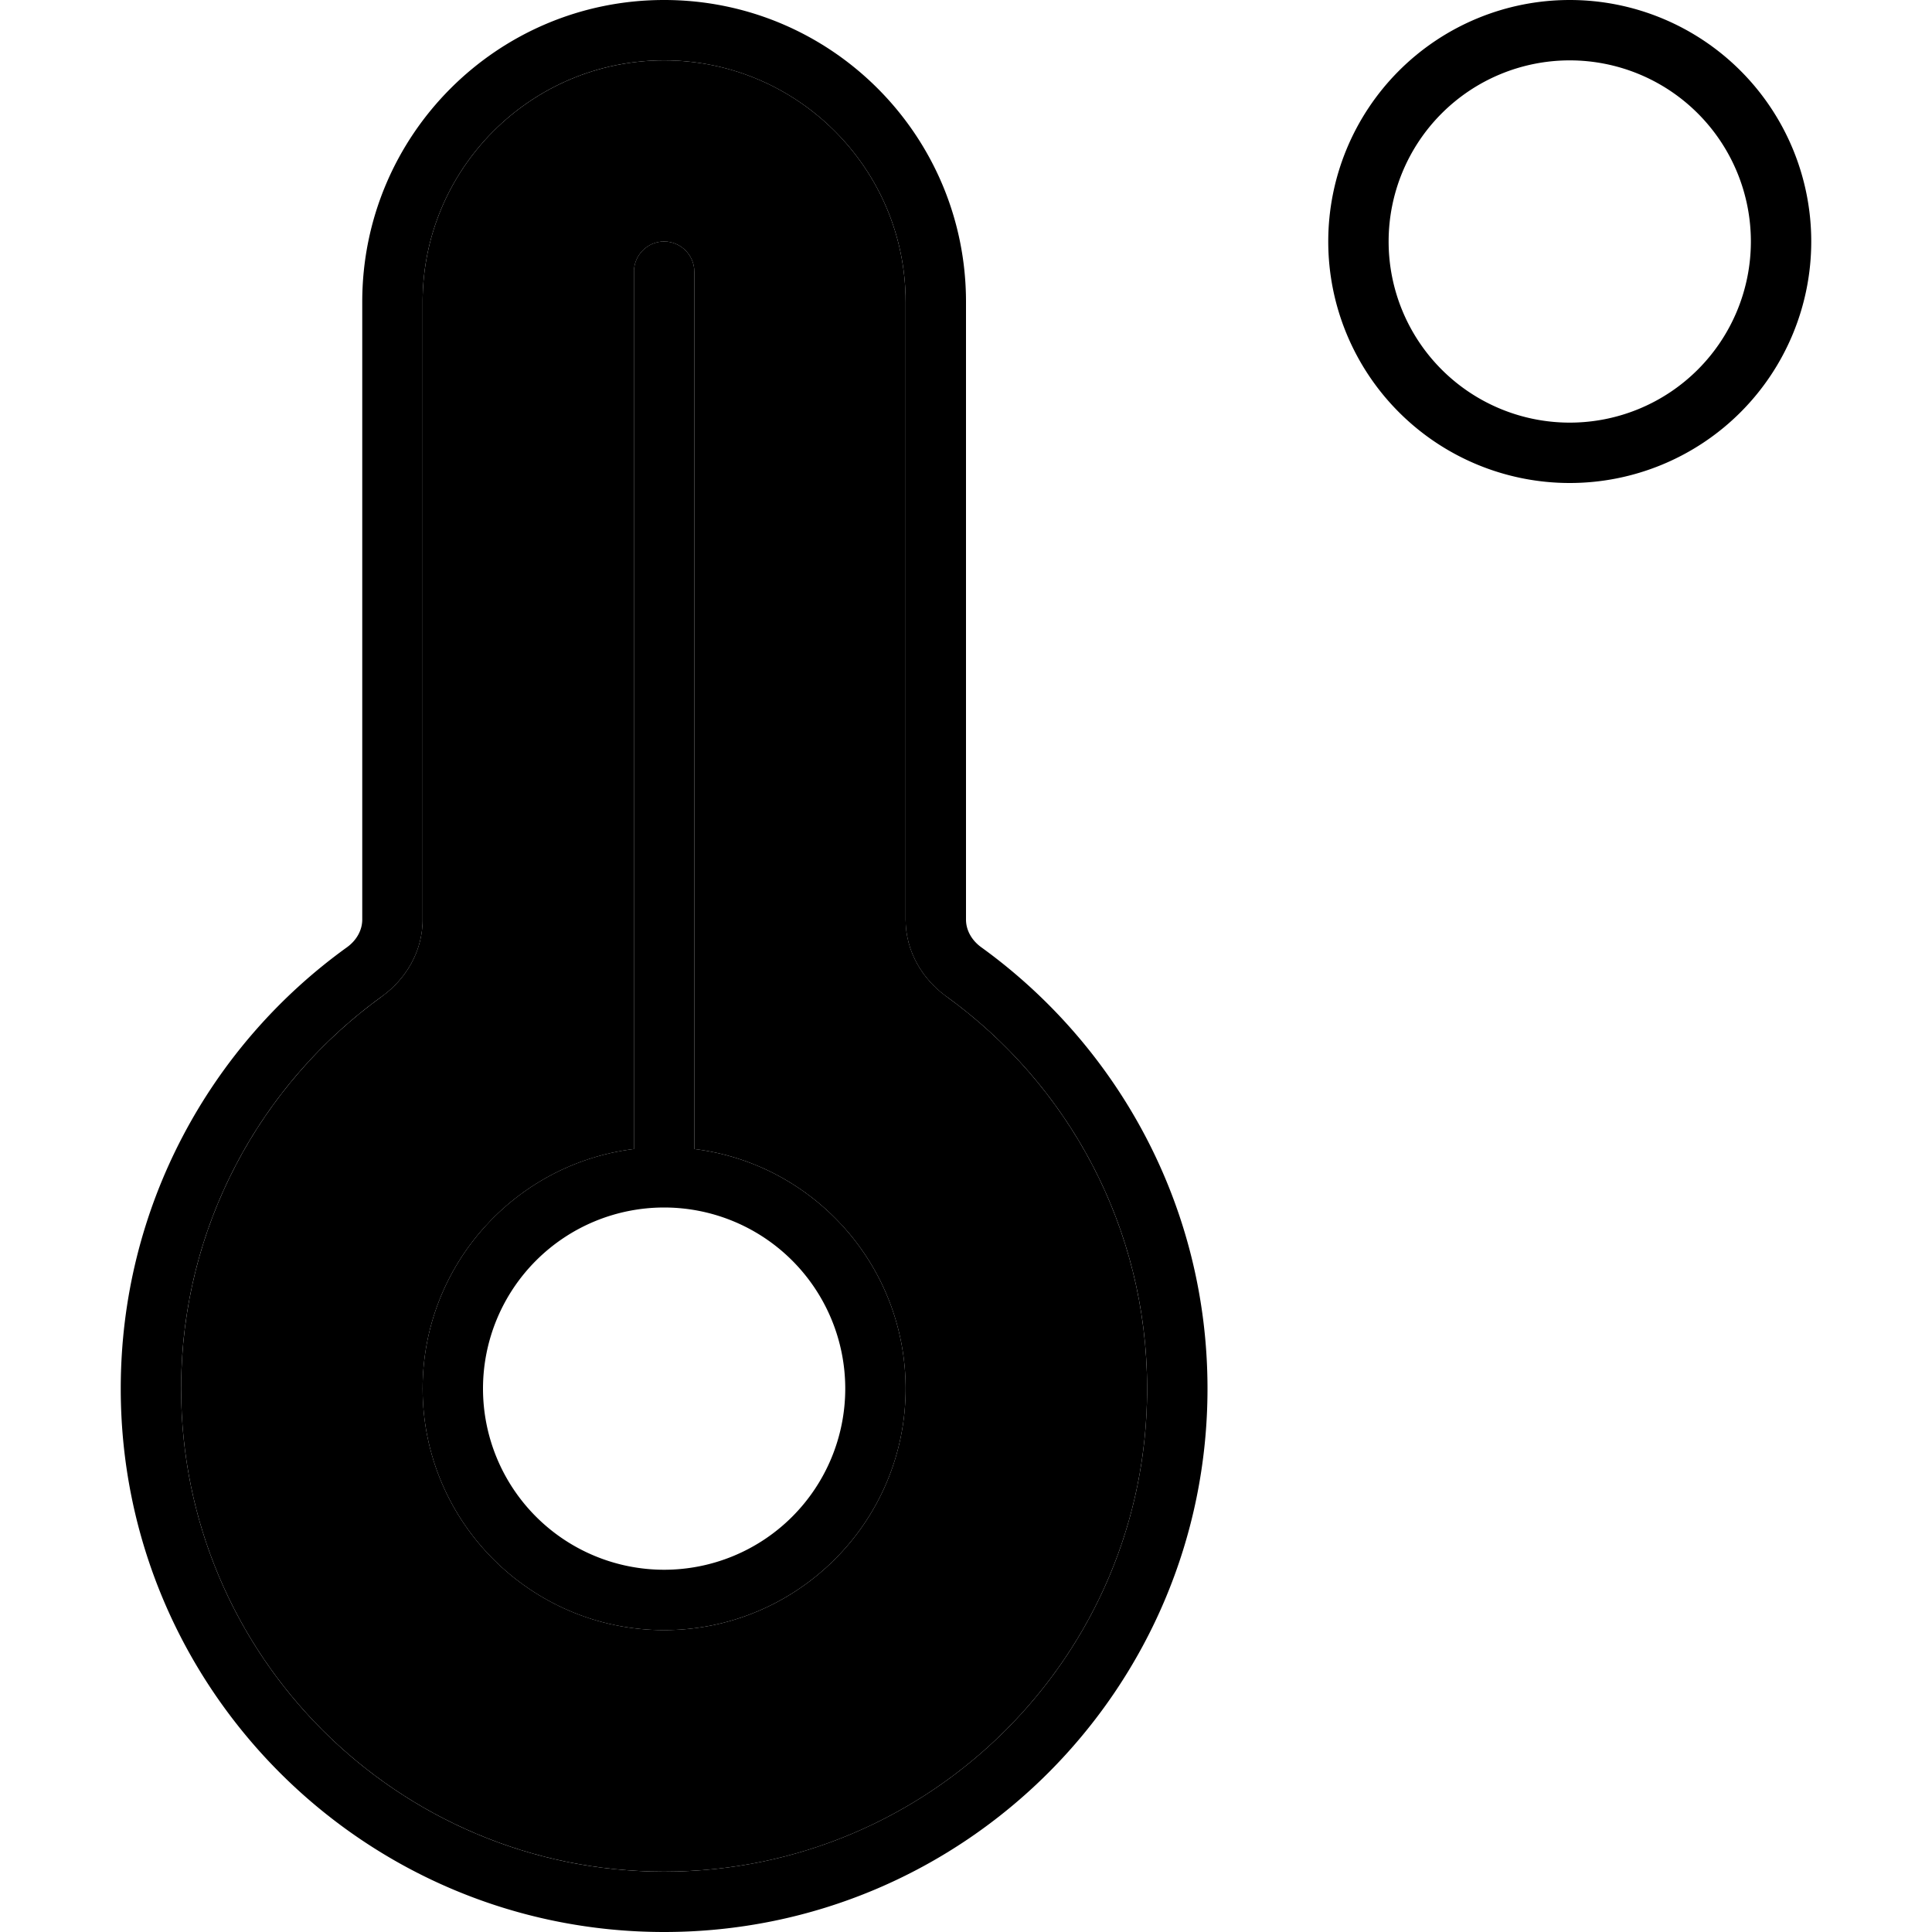 <svg xmlns="http://www.w3.org/2000/svg" width="24" height="24" viewBox="0 0 512 512"><path class="pr-icon-duotone-secondary" d="M48 368c0 70.7 57.3 128 128 128s128-57.3 128-128c0-42.8-21-80.7-53.3-104c-6.3-4.6-10.7-11.9-10.7-20.3L240 80c0-35.3-28.7-64-64-64s-64 28.7-64 64l0 163.7c0 8.4-4.4 15.7-10.7 20.3C69 287.3 48 325.2 48 368zm64 0c0-32.6 24.4-59.6 56-63.5L168 72c0-4.4 3.6-8 8-8s8 3.6 8 8l0 232.5c31.6 3.9 56 30.9 56 63.5c0 35.3-28.7 64-64 64s-64-28.7-64-64z"/><path class="pr-icon-duotone-primary" d="M416 16a48 48 0 1 1 0 96 48 48 0 1 1 0-96zm0 112A64 64 0 1 0 416 0a64 64 0 1 0 0 128zM112 80c0-35.3 28.7-64 64-64s64 28.7 64 64l0 163.7c0 8.4 4.4 15.7 10.7 20.3C283 287.3 304 325.2 304 368c0 70.7-57.3 128-128 128s-128-57.3-128-128c0-42.8 21-80.7 53.3-104c6.3-4.6 10.7-11.9 10.7-20.3L112 80zM176 0C131.8 0 96 35.8 96 80l0 163.7c0 2.7-1.4 5.4-4 7.3c-36.3 26.1-60 68.8-60 117c0 79.5 64.5 144 144 144s144-64.5 144-144c0-48.2-23.7-90.8-60-117c-2.6-1.9-4-4.6-4-7.3L256 80c0-44.2-35.8-80-80-80zM128 368a48 48 0 1 1 96 0 48 48 0 1 1 -96 0zm112 0c0-32.6-24.4-59.6-56-63.5L184 72c0-4.4-3.6-8-8-8s-8 3.6-8 8l0 232.5c-31.6 3.9-56 30.9-56 63.5c0 35.3 28.7 64 64 64s64-28.7 64-64z"/></svg>